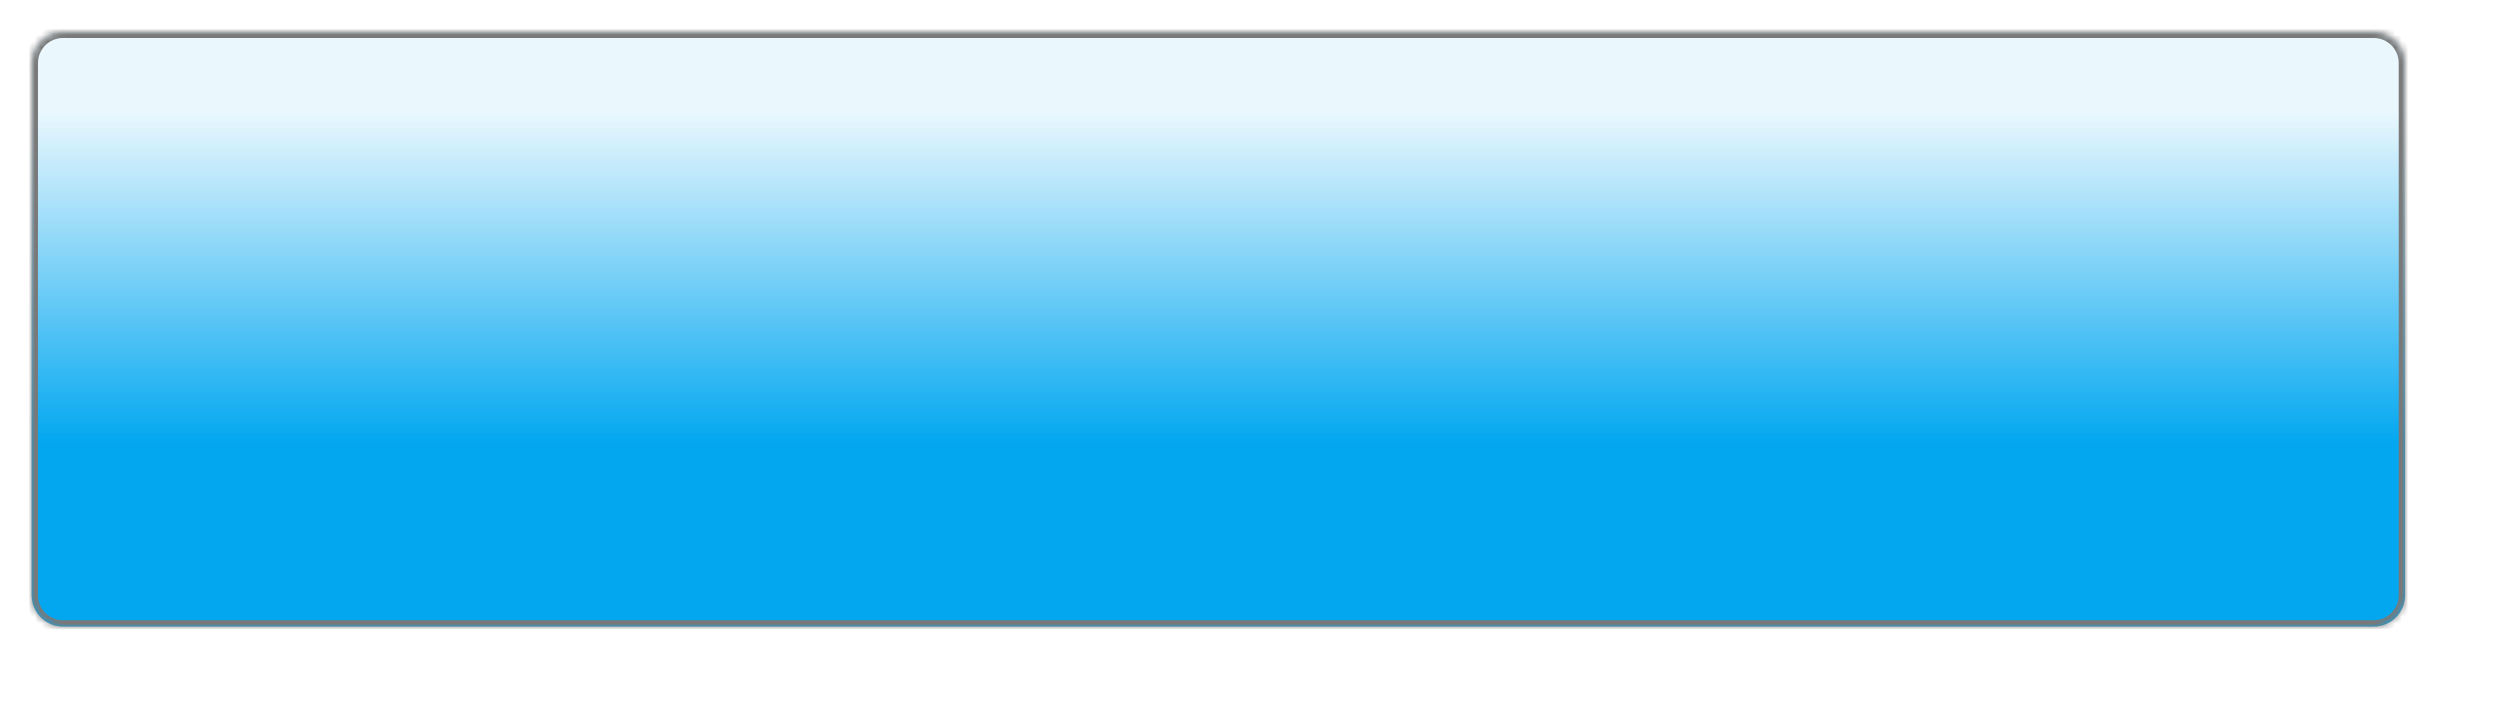 ﻿<?xml version="1.0" encoding="utf-8"?>
<svg version="1.1" xmlns:xlink="http://www.w3.org/1999/xlink" width="395px" height="114px" xmlns="http://www.w3.org/2000/svg">
  <defs>
    <linearGradient gradientUnits="userSpaceOnUse" x1="187.5" y1="12.567" x2="187.5" y2="65.02" id="LinearGradient219">
      <stop id="Stop220" stop-color="#02a7f0" stop-opacity="0.082" offset="0" />
      <stop id="Stop221" stop-color="#02a7f0" stop-opacity="0.996" offset="1" />
    </linearGradient>
    <pattern id="BGPattern" patternUnits="userSpaceOnUse" alignment="0 0" imageRepeat="None" />
    <mask fill="white" id="Clip222">
      <path d="M 0 89  L 0 5  C 0 2.2  2.2 0  5 0  L 370 0  C 372.8 0  375 2.2  375 5  L 375 89  C 375 91.8  372.8 94  370 94  L 5 94  C 2.2 94  0 91.8  0 89  Z " fill-rule="evenodd" />
    </mask>
  </defs>
  <g transform="matrix(1 0 0 1 -758 -458 )">
    <path d="M 0 89  L 0 5  C 0 2.2  2.2 0  5 0  L 370 0  C 372.8 0  375 2.2  375 5  L 375 89  C 375 91.8  372.8 94  370 94  L 5 94  C 2.2 94  0 91.8  0 89  Z " fill-rule="nonzero" fill="url(#LinearGradient219)" stroke="none" transform="matrix(1 0 0 1 763 463 )" class="fill" />
    <path d="M 0 89  L 0 5  C 0 2.2  2.2 0  5 0  L 370 0  C 372.8 0  375 2.2  375 5  L 375 89  C 375 91.8  372.8 94  370 94  L 5 94  C 2.2 94  0 91.8  0 89  Z " stroke-width="2" stroke-dasharray="0" stroke="rgba(121, 121, 121, 1)" fill="none" transform="matrix(1 0 0 1 763 463 )" class="stroke" mask="url(#Clip222)" />
  </g>
  <style>svg { filter: drop-shadow(5px 5px 5px rgba(0, 0, 0, 0.349)); }</style>
</svg>